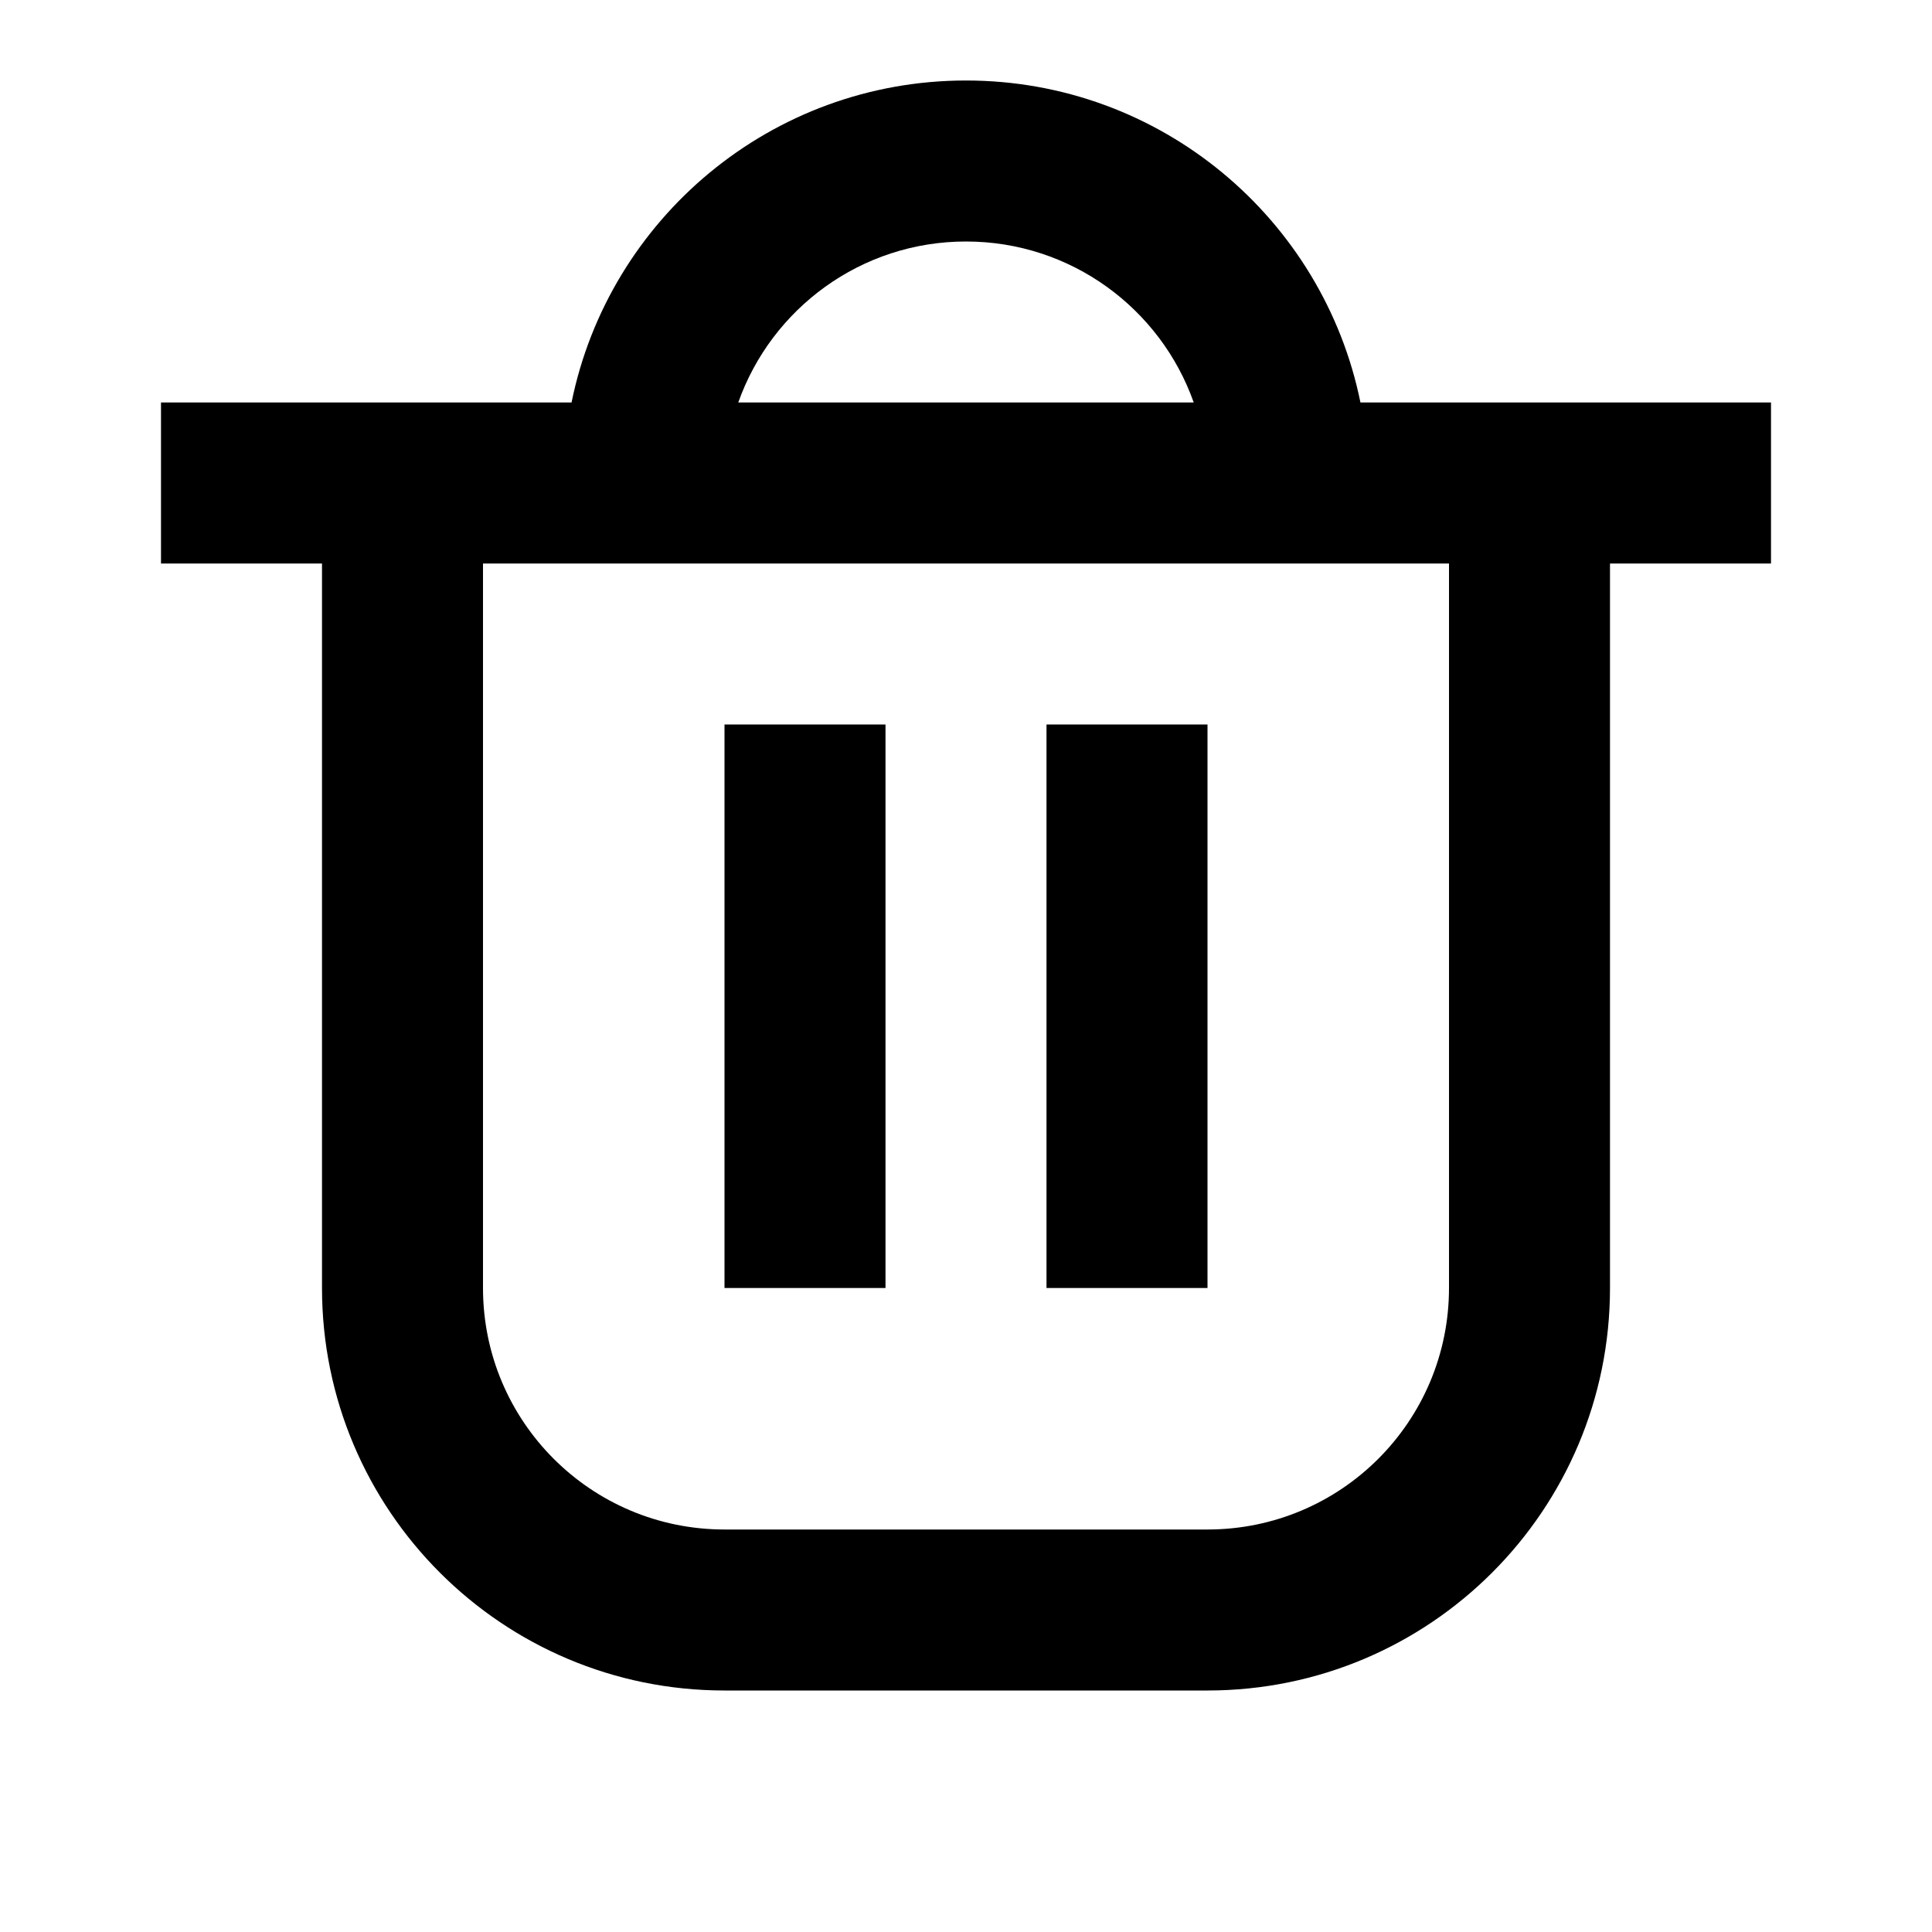 <svg width="24" height="24" viewBox="0 0 24 24" fill="none" xmlns="http://www.w3.org/2000/svg">
<path d="M9 9H11V16H9V9Z" fill="black"/>
<path d="M15 9H13V16H15V9Z" fill="black"/>
<path fill-rule="evenodd" clip-rule="evenodd" d="M7.1 5C7.563 2.718 9.581 1 12 1C14.419 1 16.437 2.718 16.9 5H22V7H20V16C20 18.762 17.762 21 15 21H9C6.238 21 4 18.762 4 16V7H2V5H7.1ZM9.171 5C9.583 3.835 10.694 3 12 3C13.306 3 14.417 3.835 14.829 5H9.171ZM6 7V16C6 17.658 7.342 19 9 19H15C16.658 19 18 17.658 18 16V7H6Z" fill="black"/>
</svg>

